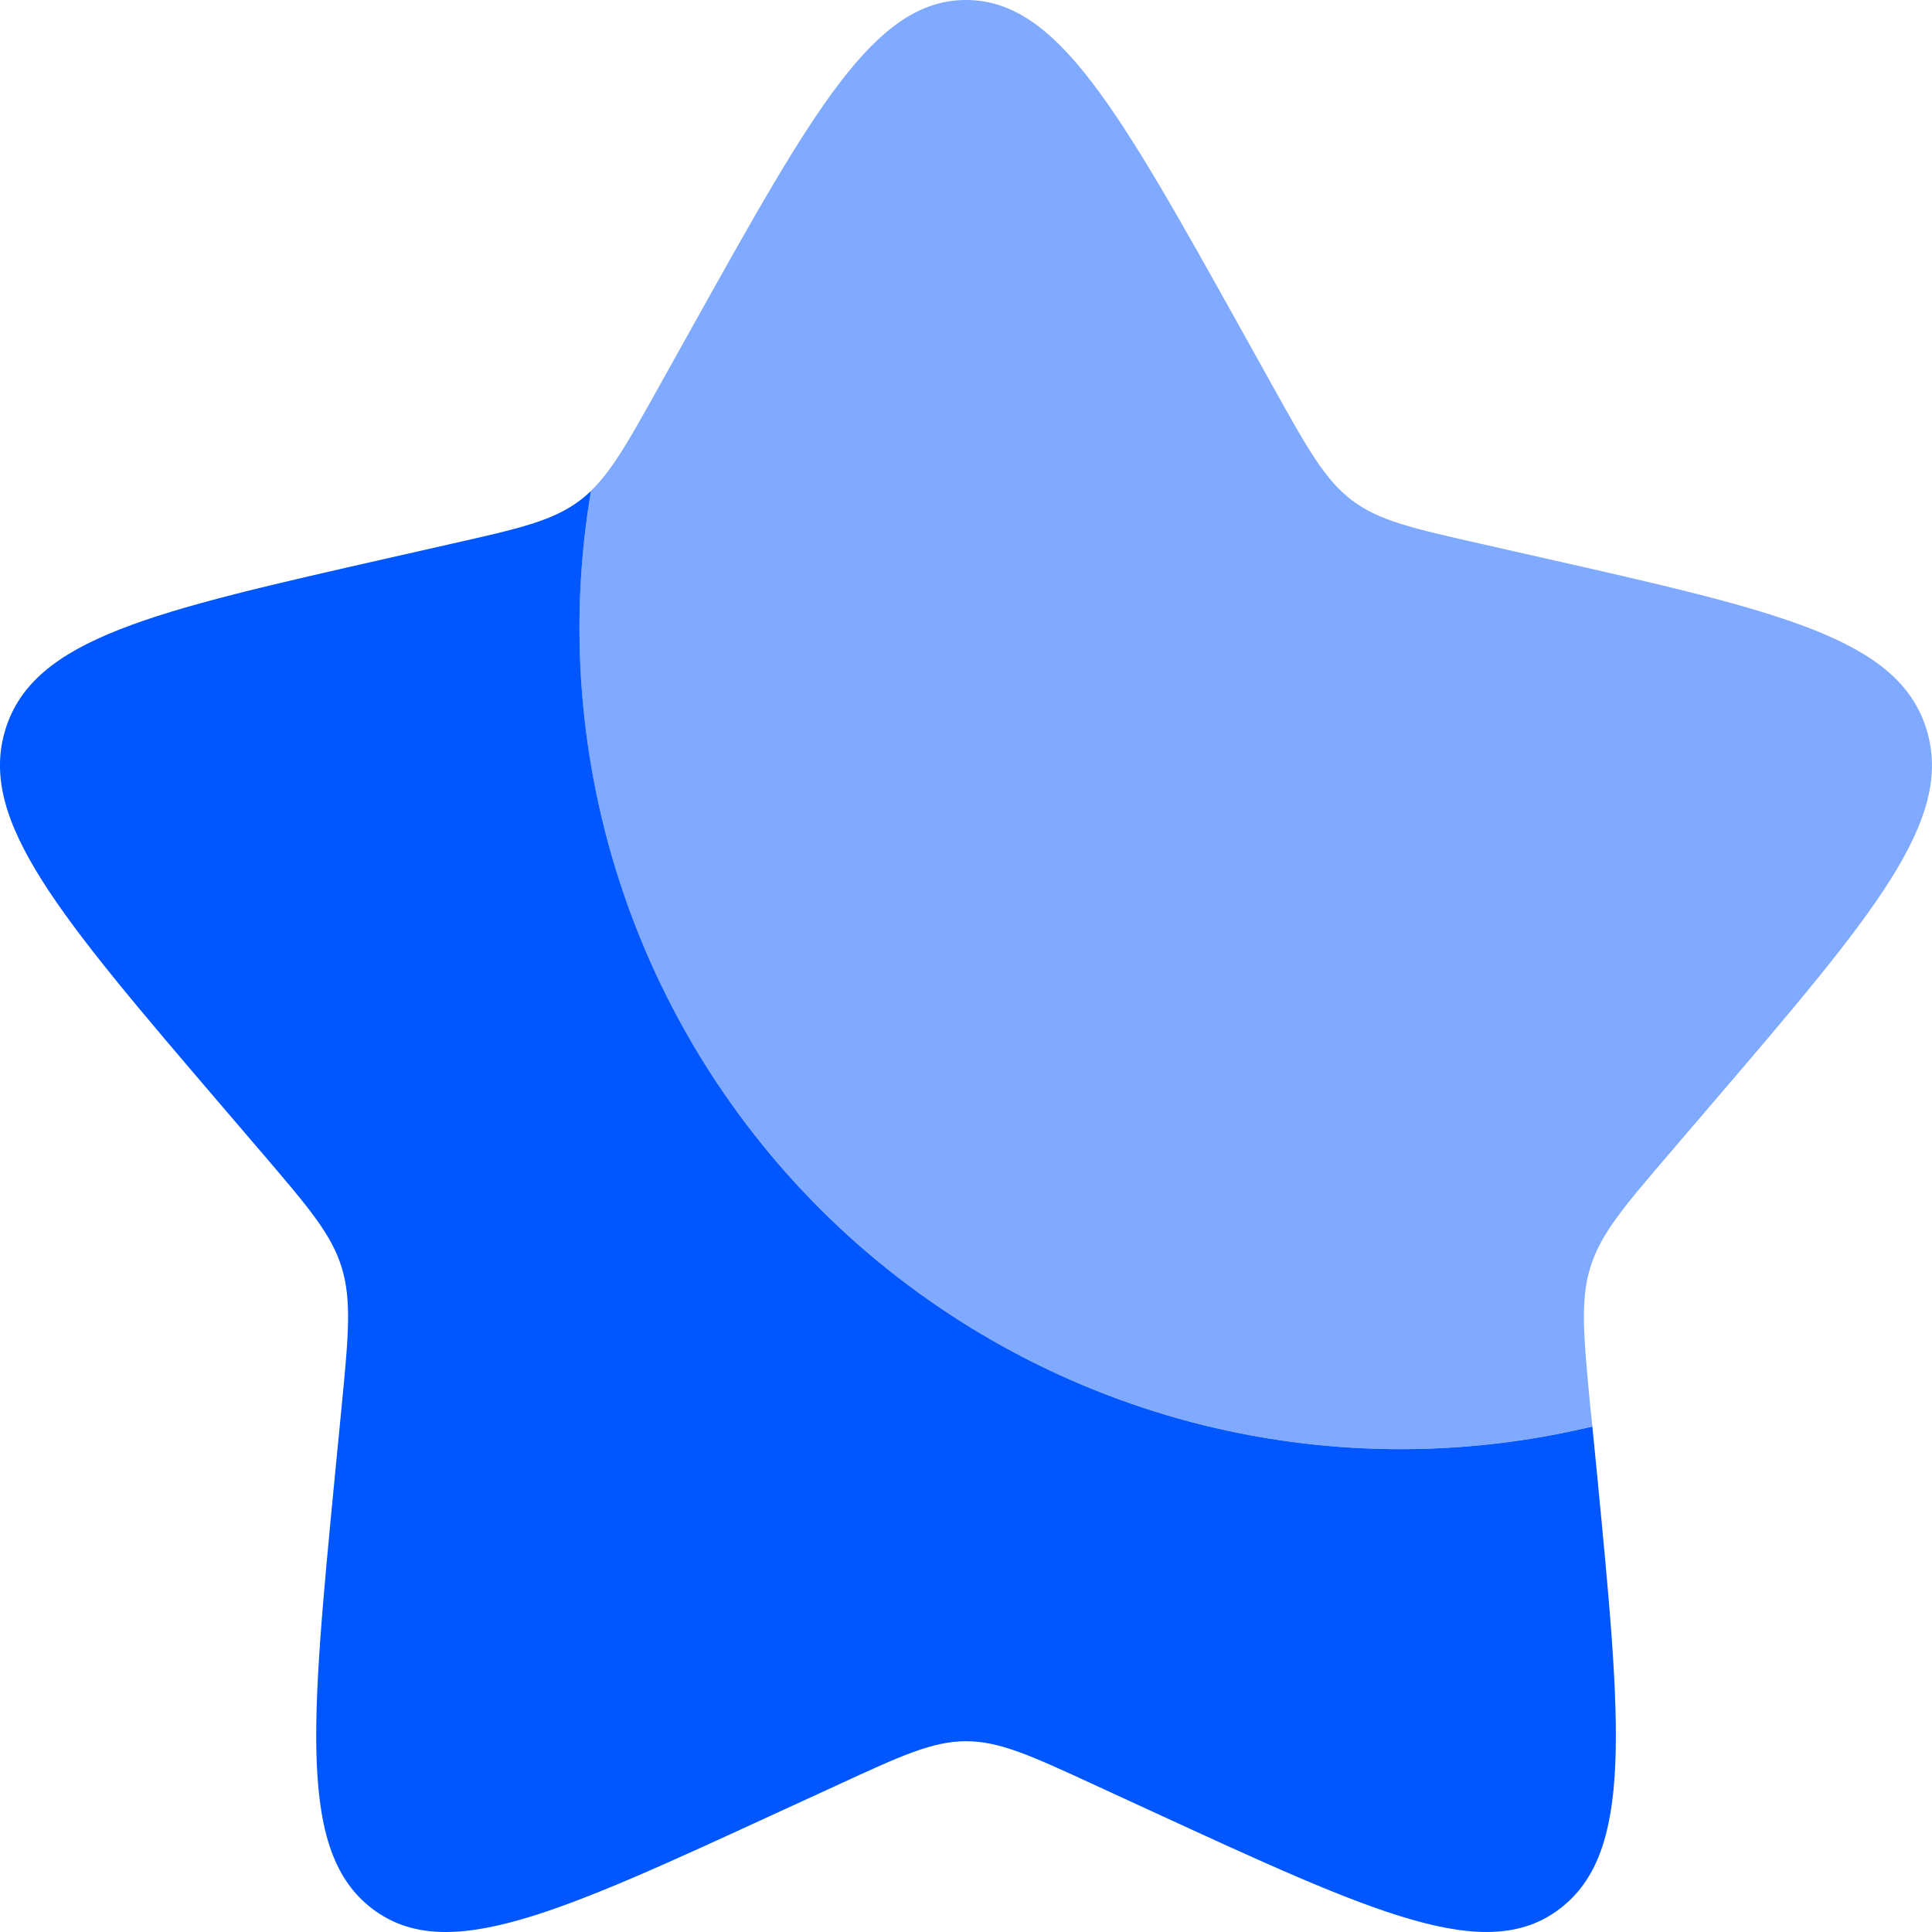 <svg width="20" height="20" viewBox="0 0 20 20" fill="none" xmlns="http://www.w3.org/2000/svg">
<path d="M16.484 14.767C15.117 15.095 13.69 15.079 12.331 14.721C10.972 14.362 9.722 13.672 8.695 12.713C7.668 11.753 6.895 10.553 6.446 9.222C5.996 7.89 5.883 6.467 6.118 5.082C6.083 5.116 6.045 5.149 6.005 5.179C5.725 5.392 5.375 5.471 4.675 5.629L4.04 5.773C1.58 6.33 0.35 6.608 0.057 7.548C-0.235 8.488 0.603 9.469 2.28 11.43L2.714 11.937C3.19 12.494 3.429 12.773 3.536 13.117C3.643 13.462 3.607 13.834 3.535 14.577L3.469 15.254C3.216 17.871 3.089 19.179 3.855 19.76C4.621 20.342 5.773 19.812 8.076 18.751L8.673 18.477C9.327 18.175 9.654 18.025 10.001 18.025C10.348 18.025 10.675 18.175 11.33 18.477L11.925 18.751C14.228 19.811 15.38 20.341 16.145 19.761C16.912 19.179 16.785 17.871 16.532 15.254L16.484 14.767Z" fill="#0057FF"/>
<path opacity="0.5" d="M7.153 3.408L6.825 3.996C6.465 4.642 6.285 4.965 6.005 5.178C6.045 5.148 6.082 5.116 6.118 5.081C5.883 6.467 5.995 7.889 6.445 9.221C6.895 10.553 7.668 11.752 8.695 12.712C9.722 13.672 10.972 14.362 12.331 14.72C13.69 15.079 15.117 15.095 16.484 14.766L16.464 14.576C16.393 13.833 16.357 13.461 16.464 13.116C16.571 12.772 16.809 12.493 17.286 11.936L17.72 11.429C19.397 9.469 20.235 8.488 19.942 7.547C19.65 6.607 18.42 6.328 15.96 5.772L15.324 5.628C14.625 5.47 14.275 5.391 13.994 5.178C13.714 4.965 13.534 4.642 13.174 3.996L12.847 3.408C11.58 1.136 10.947 -8.39233e-05 10 -8.39233e-05C9.053 -8.39233e-05 8.42 1.136 7.153 3.408Z" fill="#0057FF"/>
</svg>
